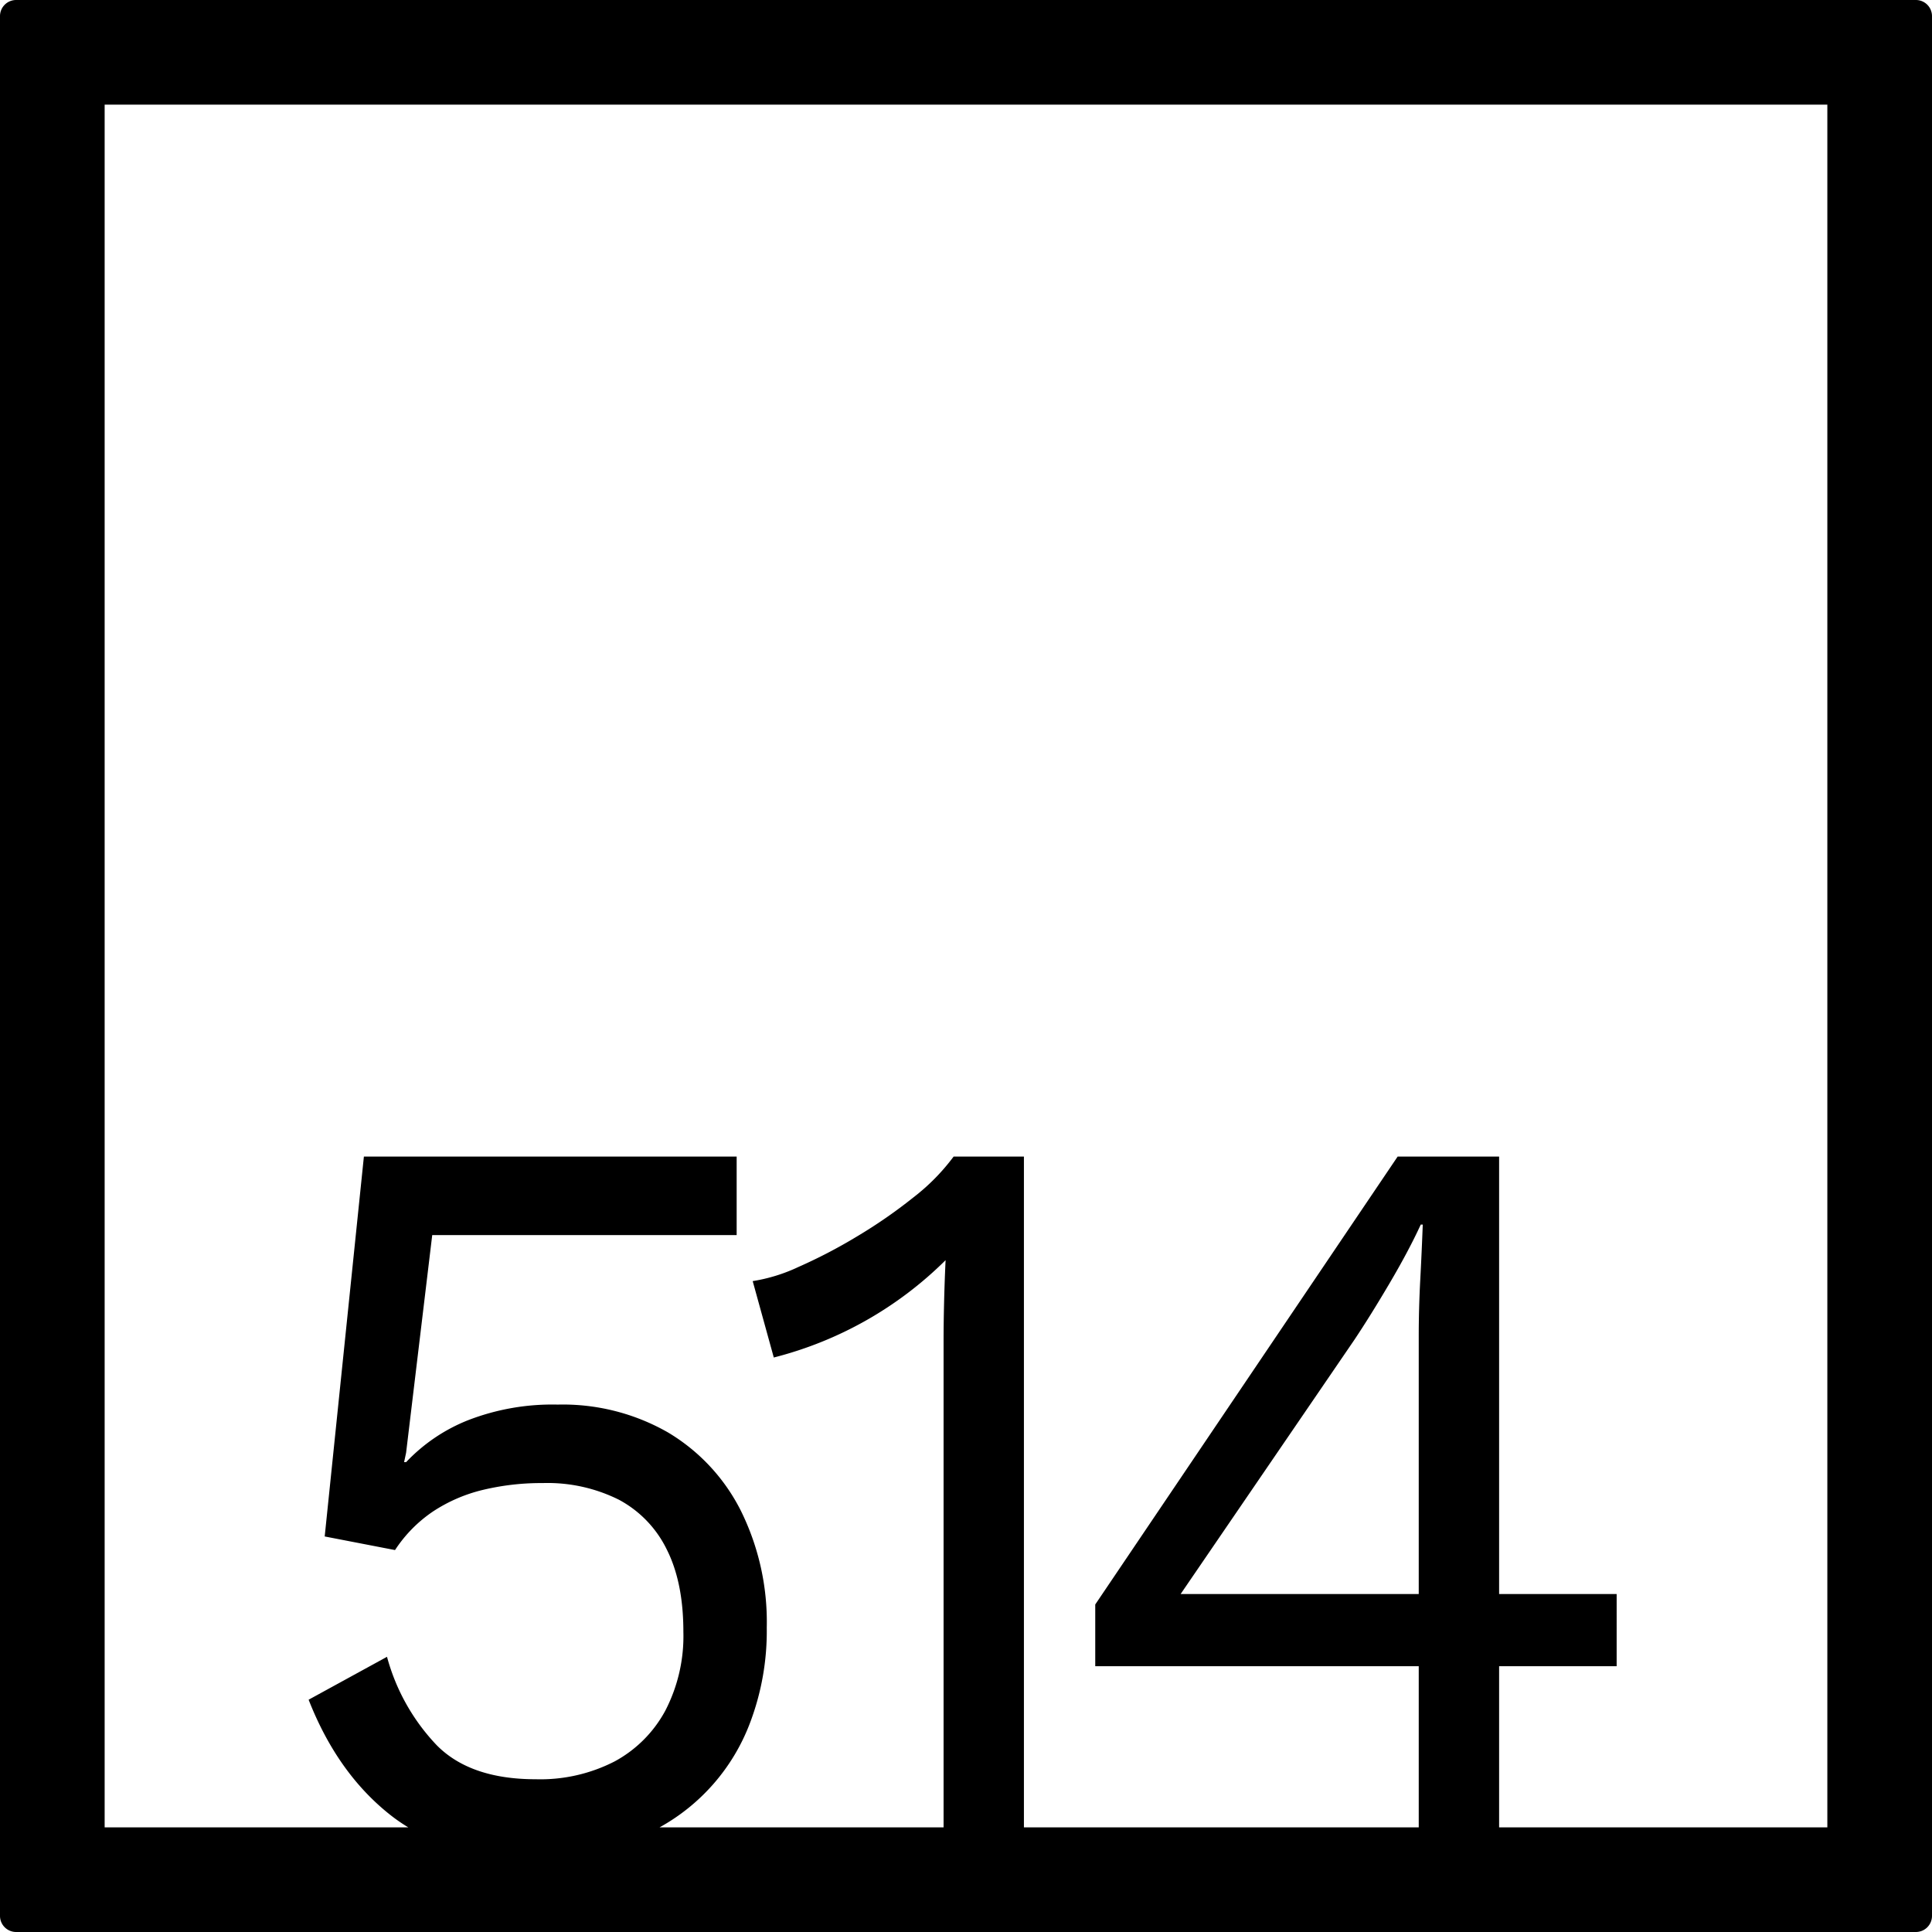 <svg xmlns="http://www.w3.org/2000/svg" width="120mm" height="120mm" viewBox="0 0 340.158 340.158">
  <g id="Zimmernummer">
      <g id="Z-04-514">
        <path fill="#000000" stroke="none" d="M337.323,0H2.835A2.836,2.836,0,0,0,0,2.835V337.323a2.836,2.836,0,0,0,2.835,2.835H337.323a2.836,2.836,0,0,0,2.835-2.835V2.835A2.836,2.836,0,0,0,337.323,0ZM249.791,280.65H207.87l30.6-44.773q2.827-4.236,6.192-9.949t5.483-10.319h.354q-.179,4.794-.443,9.766t-.265,9.765Zm71.941,41.082h-57.79V293.363h20.694V280.65H263.942V203.633H246.077l-53.242,78.86v10.87h56.956v28.369H180.277v-118.1H167.9a36.7,36.7,0,0,1-7.075,7.185,88.71,88.71,0,0,1-9.994,6.911,90.749,90.749,0,0,1-10.259,5.342,29.792,29.792,0,0,1-8.049,2.488l3.715,13.451a65.98,65.98,0,0,0,30.247-17.136q-.179,3.869-.265,7.462t-.089,6.726v85.67H116.132A35.2,35.2,0,0,0,131.991,303.5,45.519,45.519,0,0,0,135,286.546a44.133,44.133,0,0,0-4.6-20.636,33.624,33.624,0,0,0-12.823-13.726A37.251,37.251,0,0,0,98.206,247.3a41.058,41.058,0,0,0-15.831,2.763A30.472,30.472,0,0,0,71.5,257.435h-.354l.354-1.659,4.6-38.324h53.6V203.633H64.068l-6.9,66.884,12.382,2.395a24.068,24.068,0,0,1,6.721-6.817,27.7,27.7,0,0,1,8.755-3.778,44.008,44.008,0,0,1,10.524-1.2A28.116,28.116,0,0,1,109,264.067a19.727,19.727,0,0,1,8.4,8.752q2.919,5.8,2.918,14.464a28.521,28.521,0,0,1-3.183,13.911,22.036,22.036,0,0,1-8.933,8.937,28.633,28.633,0,0,1-13.885,3.132q-11.5,0-17.424-5.989a36.2,36.2,0,0,1-8.755-15.569l-13.8,7.555q5.128,13.085,14.592,20.452a30.428,30.428,0,0,0,2.951,2.02H18.425V18.425H321.732Z"/>
      </g>
    </g>
</svg>
